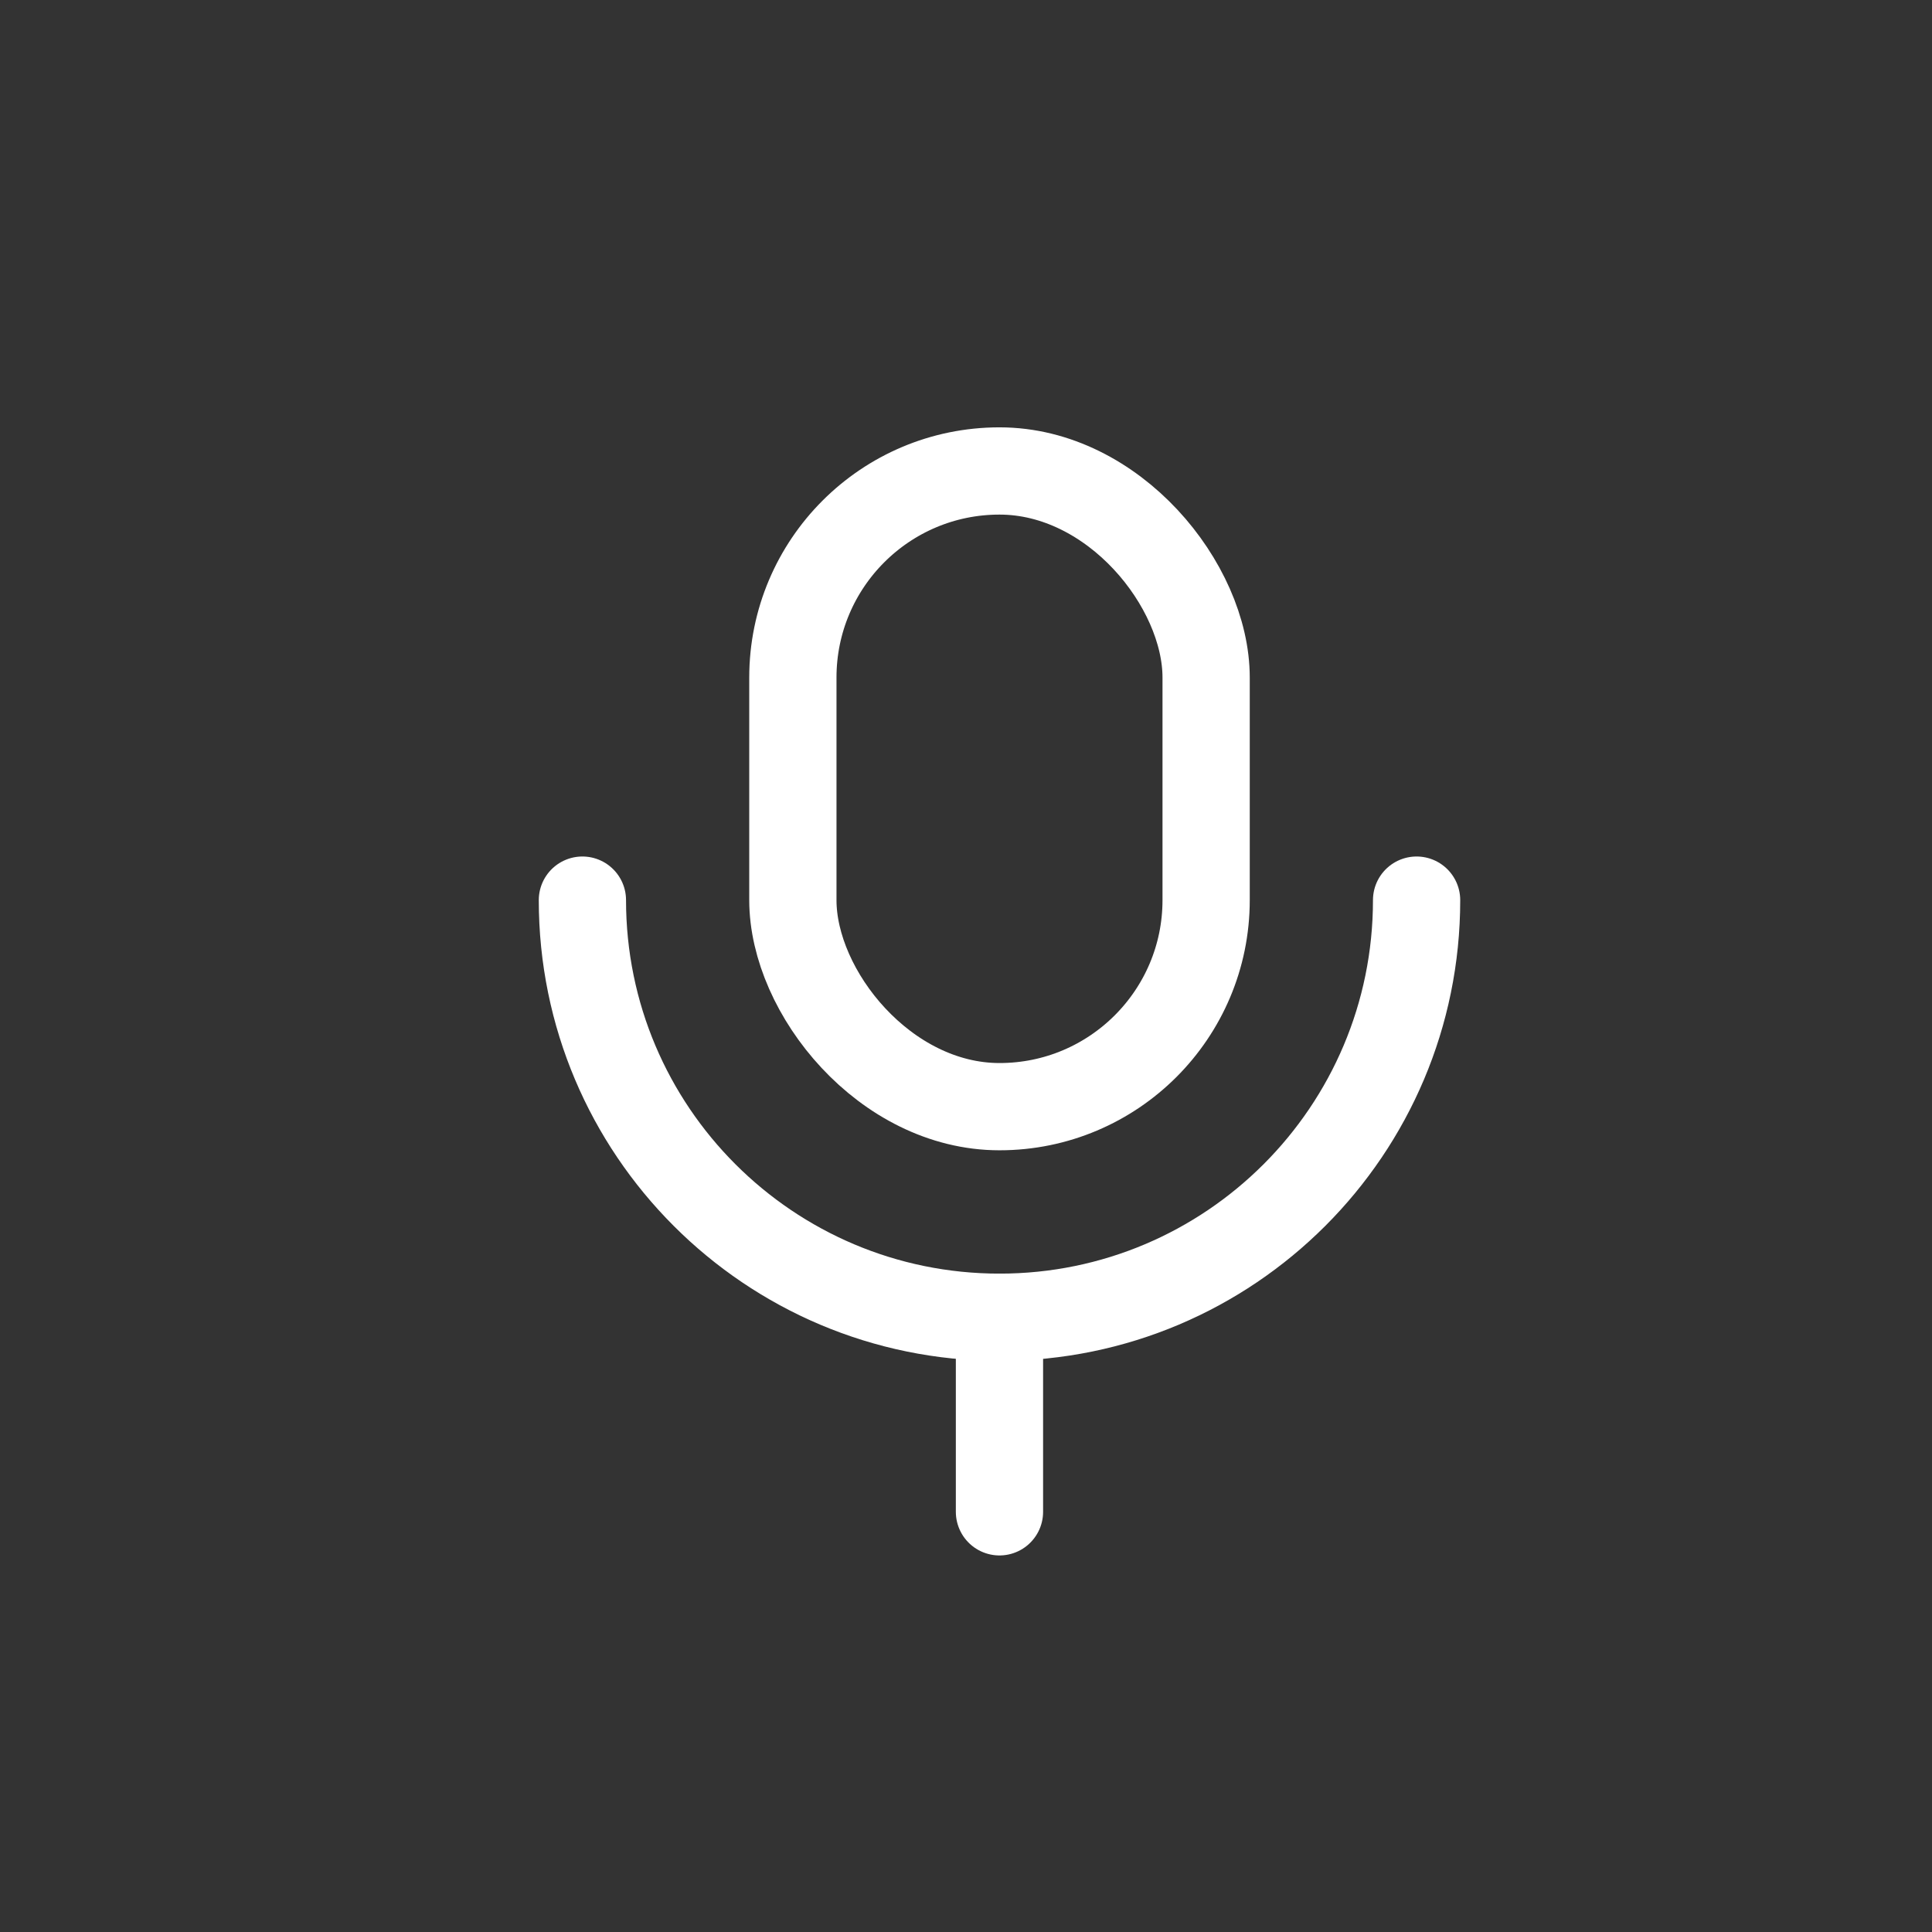 <svg width="31" height="31" viewBox="0 0 31 31" fill="none" xmlns="http://www.w3.org/2000/svg">
<rect x="0" y="0" width="31" height="31" fill="#333333" stroke="none"/>
<rect x="12.722" y="7.557" width="6.631" height="10.2" rx="3.315" stroke="white" stroke-width="1.4"/>
<path d="M22.73 14.443C22.73 18.139 19.734 21.136 16.038 21.136C12.341 21.136 9.345 18.139 9.345 14.443" stroke="white" stroke-width="1.4" stroke-linecap="round"/>
<path d="M16.037 21.135V24.258" stroke="white" stroke-width="1.4" stroke-linecap="round"/>
</svg>